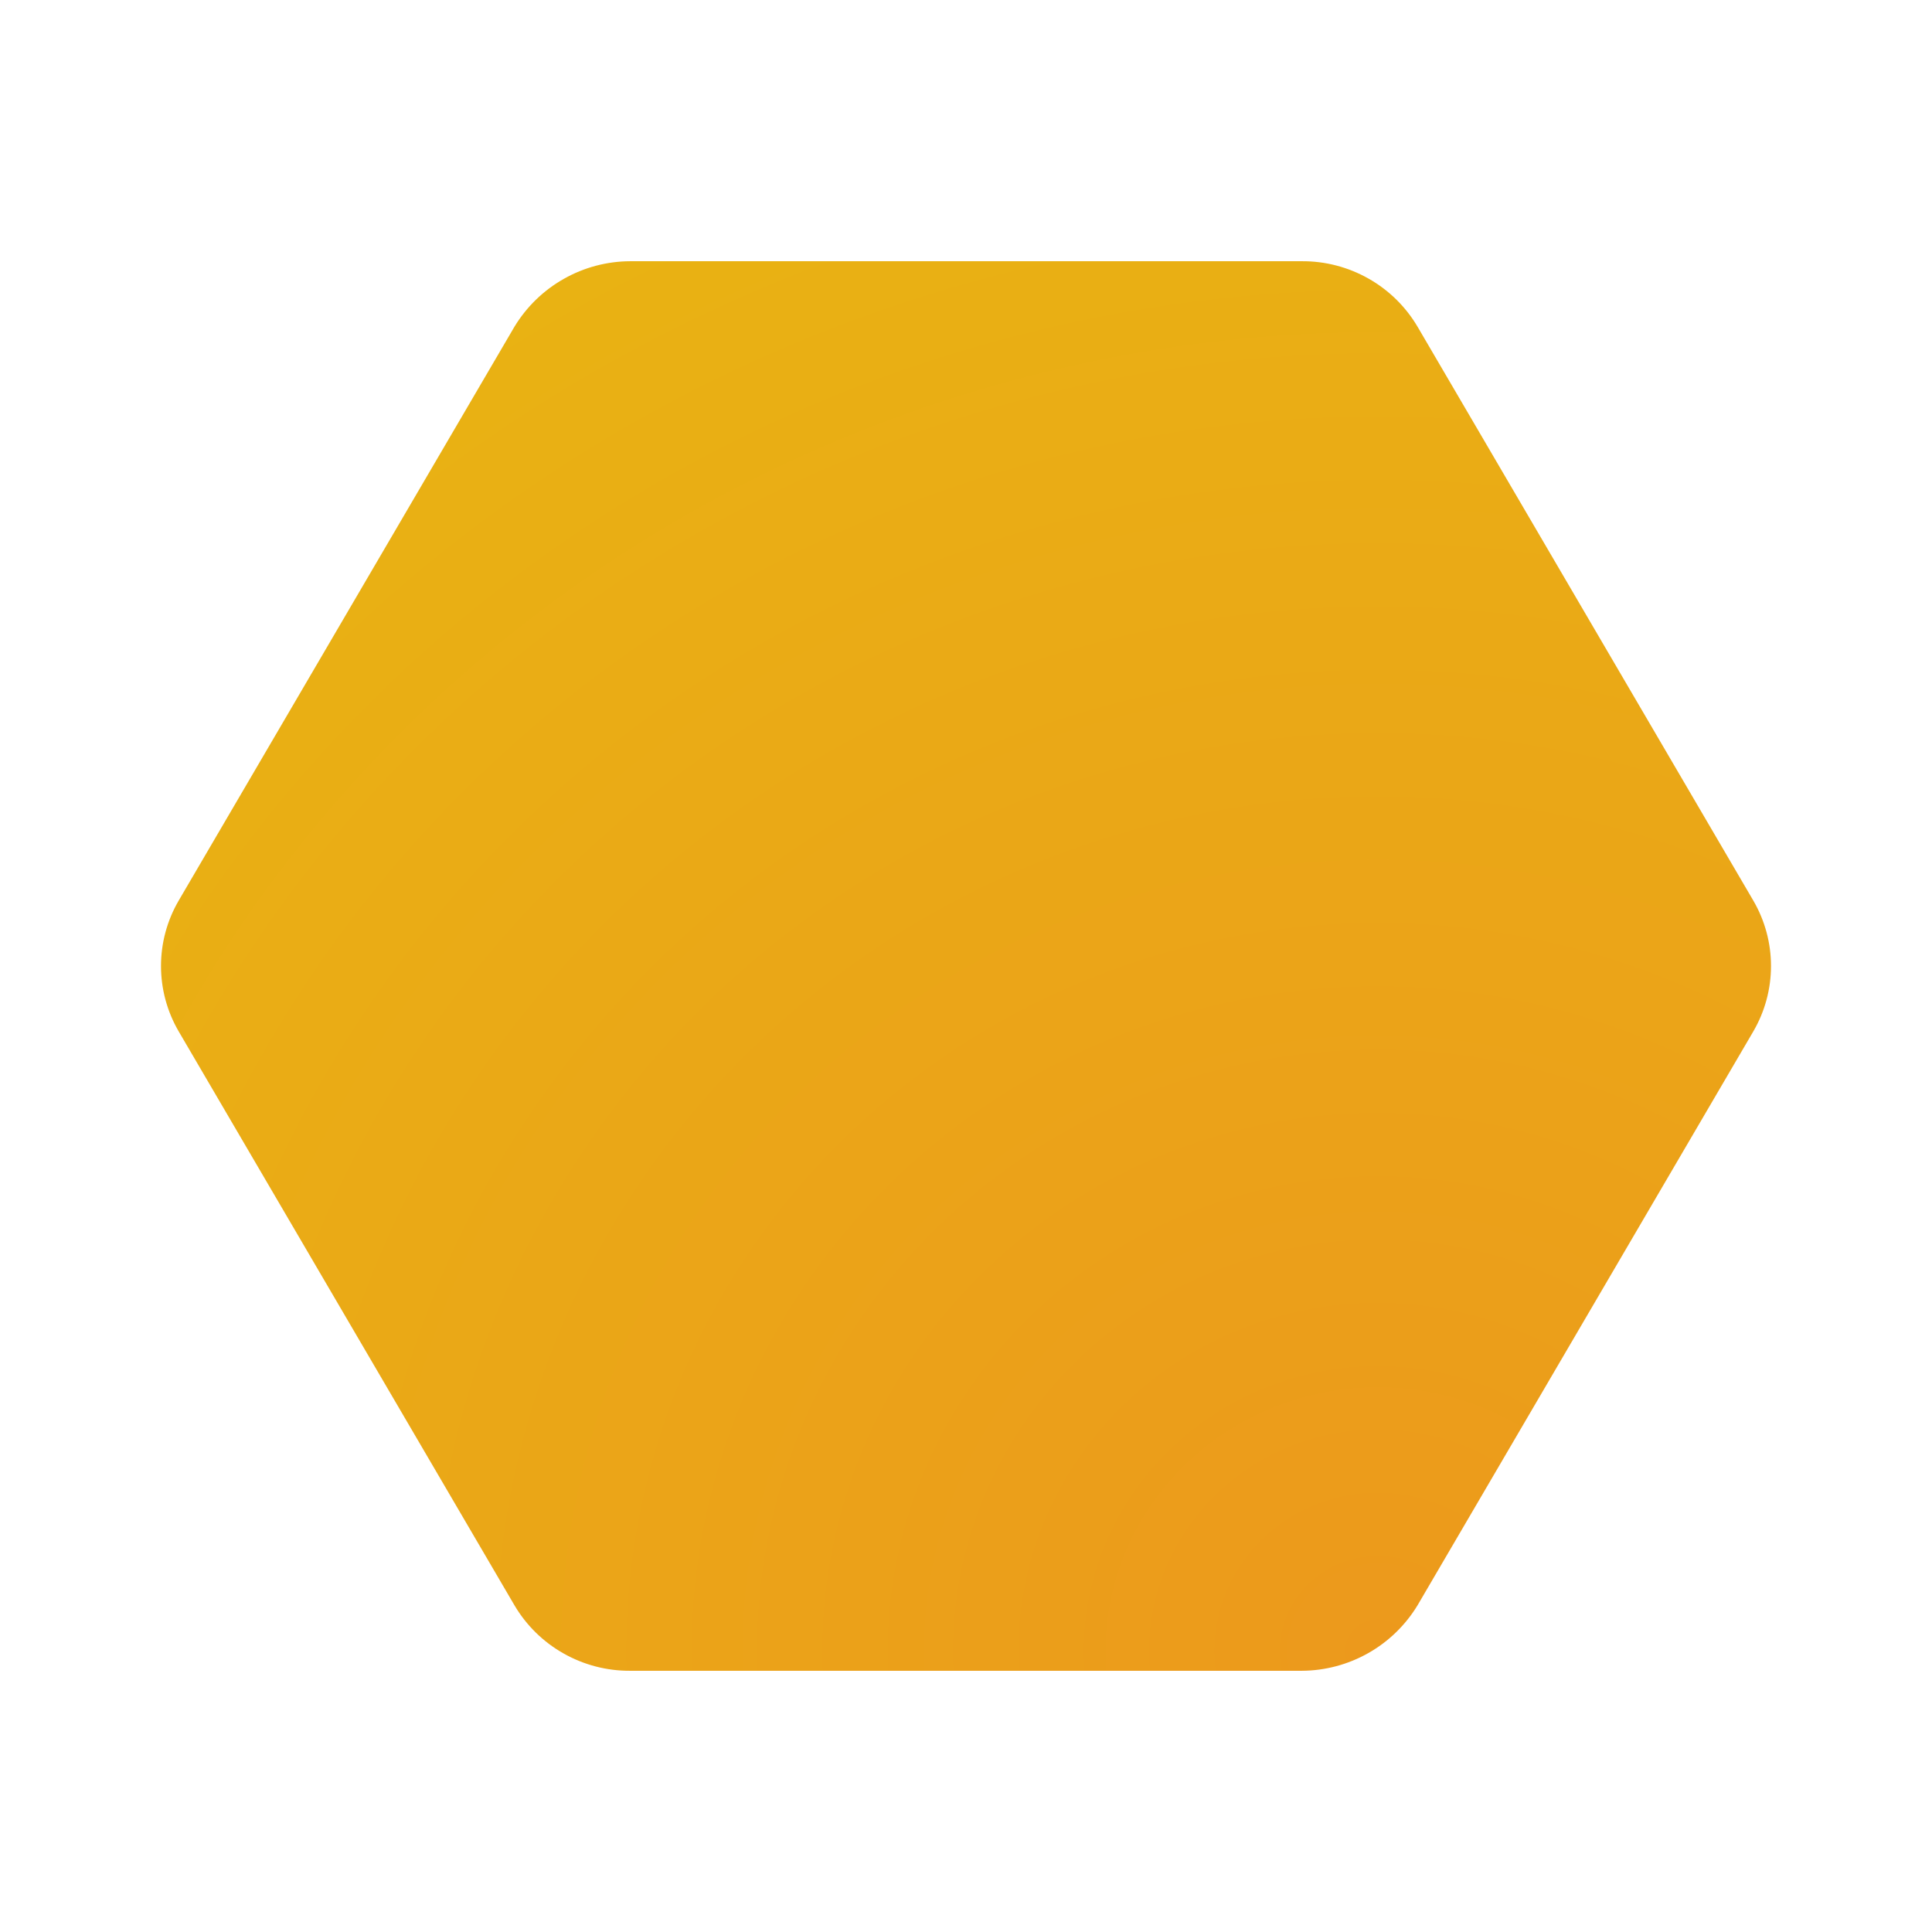 <svg width="24" height="24" viewBox="0 0 24 24" fill="none" xmlns="http://www.w3.org/2000/svg">
<path d="M21.78 11.187L17.609 4.058C17.462 3.809 17.251 3.602 16.999 3.46C16.746 3.317 16.461 3.243 16.171 3.245H7.829C7.54 3.246 7.256 3.321 7.004 3.464C6.752 3.606 6.541 3.811 6.391 4.058L2.22 11.187C2.076 11.434 2 11.714 2 12C2 12.286 2.076 12.566 2.22 12.813L6.391 19.942C6.538 20.191 6.749 20.398 7.001 20.54C7.254 20.683 7.539 20.757 7.829 20.755H16.171C16.46 20.754 16.745 20.678 16.996 20.536C17.248 20.394 17.459 20.189 17.609 19.942L21.78 12.813C21.924 12.566 22 12.286 22 12C22 11.714 21.924 11.434 21.78 11.187Z" fill="url(#paint0_radial_364_2831)"/>
<defs>
<radialGradient id="paint0_radial_364_2831" cx="0" cy="0" r="1" gradientUnits="userSpaceOnUse" gradientTransform="translate(17.046 20.529) scale(20.018 19.705)">
<stop stop-color="#EC991C"/>
<stop offset="1" stop-color="#E9B213"/>
</radialGradient>
</defs>
</svg>
